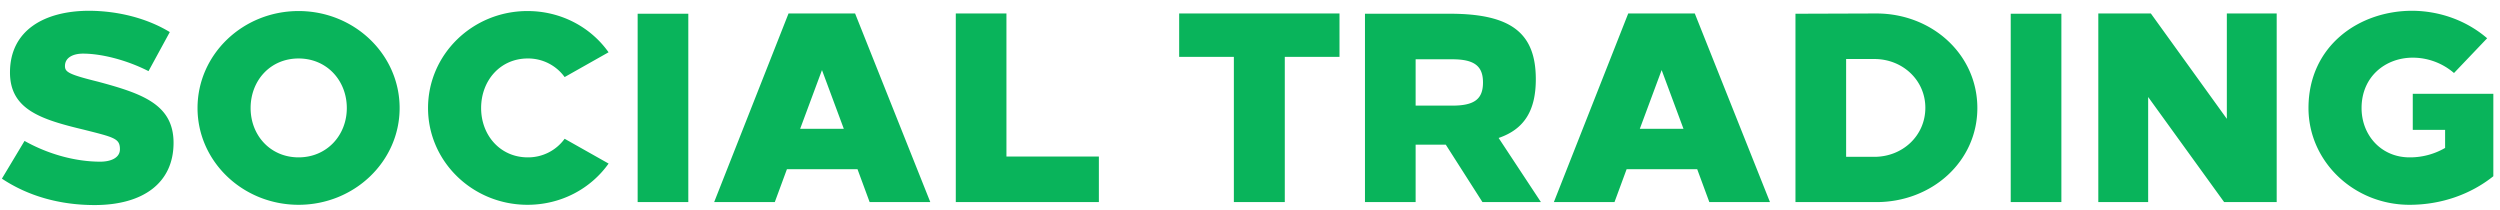 <svg width="167" height="14" viewBox="0 0 167 14" fill="none" xmlns="http://www.w3.org/2000/svg"><path d="M5.905.72C2.971.738.667 2.016.667 4.842c0 2.466 2.052 3.132 4.914 3.816 2.07.522 2.43.594 2.43 1.314 0 .576-.612.828-1.314.828-1.602 0-3.42-.468-5.058-1.386l-1.512 2.52c1.728 1.152 3.852 1.764 6.192 1.764 3.24 0 5.274-1.476 5.274-4.158 0-2.574-2.106-3.294-5.058-4.086C4.573 4.968 4.34 4.806 4.34 4.41c0-.576.558-.828 1.206-.828 1.242 0 2.934.432 4.374 1.17l1.422-2.61C9.865 1.242 7.921.72 5.905.72zm14.04.018c-3.726 0-6.75 2.898-6.75 6.48 0 3.564 3.024 6.462 6.75 6.462s6.75-2.898 6.75-6.462c0-3.582-3.024-6.48-6.75-6.48zm0 3.168c1.89 0 3.222 1.476 3.222 3.312 0 1.818-1.332 3.294-3.222 3.294s-3.204-1.476-3.204-3.294c0-1.836 1.314-3.312 3.204-3.312zM35.235.738c-3.671 0-6.642 2.898-6.642 6.48 0 3.564 2.97 6.462 6.643 6.462 2.25 0 4.23-1.08 5.418-2.754L37.718 9.27a3.01 3.01 0 01-2.465 1.242c-1.837 0-3.114-1.476-3.114-3.294 0-1.836 1.277-3.312 3.114-3.312a3.01 3.01 0 012.465 1.242l2.934-1.656C39.465 1.818 37.486.738 35.236.738zM45.979 13.5V.918h-3.384V13.5h3.384zm16.165 0L57.12.9h-4.446l-4.968 12.6h4.05l.81-2.196h4.716l.81 2.196h4.05zm-8.694-4.896l1.458-3.924 1.458 3.924h-2.916zm13.78 1.854V.9h-3.383v12.6h9.558v-3.042H67.23zm22.248-6.66V.9h-10.71v2.898h3.654V13.5h3.402V3.798h3.654zM91.18.918V13.5h3.384V9.666h2.016l2.448 3.834h3.906l-2.826-4.284c1.746-.594 2.484-1.872 2.484-3.924 0-3.078-1.638-4.374-5.742-4.374h-5.67zm3.384 3.042h2.448c1.494 0 2.052.468 2.052 1.548 0 1.098-.558 1.548-2.052 1.548h-2.448V3.96zm23.67 9.54L113.212.9h-4.446l-4.968 12.6h4.05l.81-2.196h4.716l.81 2.196h4.05zm-8.694-4.896l1.458-3.924 1.458 3.924h-2.916zM119.937.918V13.5h5.4c3.726 0 6.75-2.718 6.75-6.282 0-3.582-3.024-6.318-6.75-6.318l-5.4.018zm3.384 3.024h1.89c1.872 0 3.402 1.404 3.402 3.258 0 1.872-1.53 3.276-3.402 3.276h-1.89V3.942zM137.7 13.5V.918h-3.384V13.5h3.384zm14.383 0V.9h-3.33v7.038L143.677.9h-3.51v12.6h3.33V6.48l5.076 7.02h3.51zm9.09-12.78c-3.582-.018-6.966 2.34-6.966 6.498 0 3.564 3.024 6.462 6.75 6.462 2.124 0 4.086-.702 5.598-1.908V6.264h-5.382v2.412h2.16v1.206a4.674 4.674 0 01-2.376.63c-1.89 0-3.204-1.476-3.204-3.294 0-2.106 1.602-3.366 3.42-3.366.972 0 1.962.342 2.754 1.026l2.214-2.322C164.737 1.35 162.955.738 161.173.72z" fill="#09B45B"/></svg>
